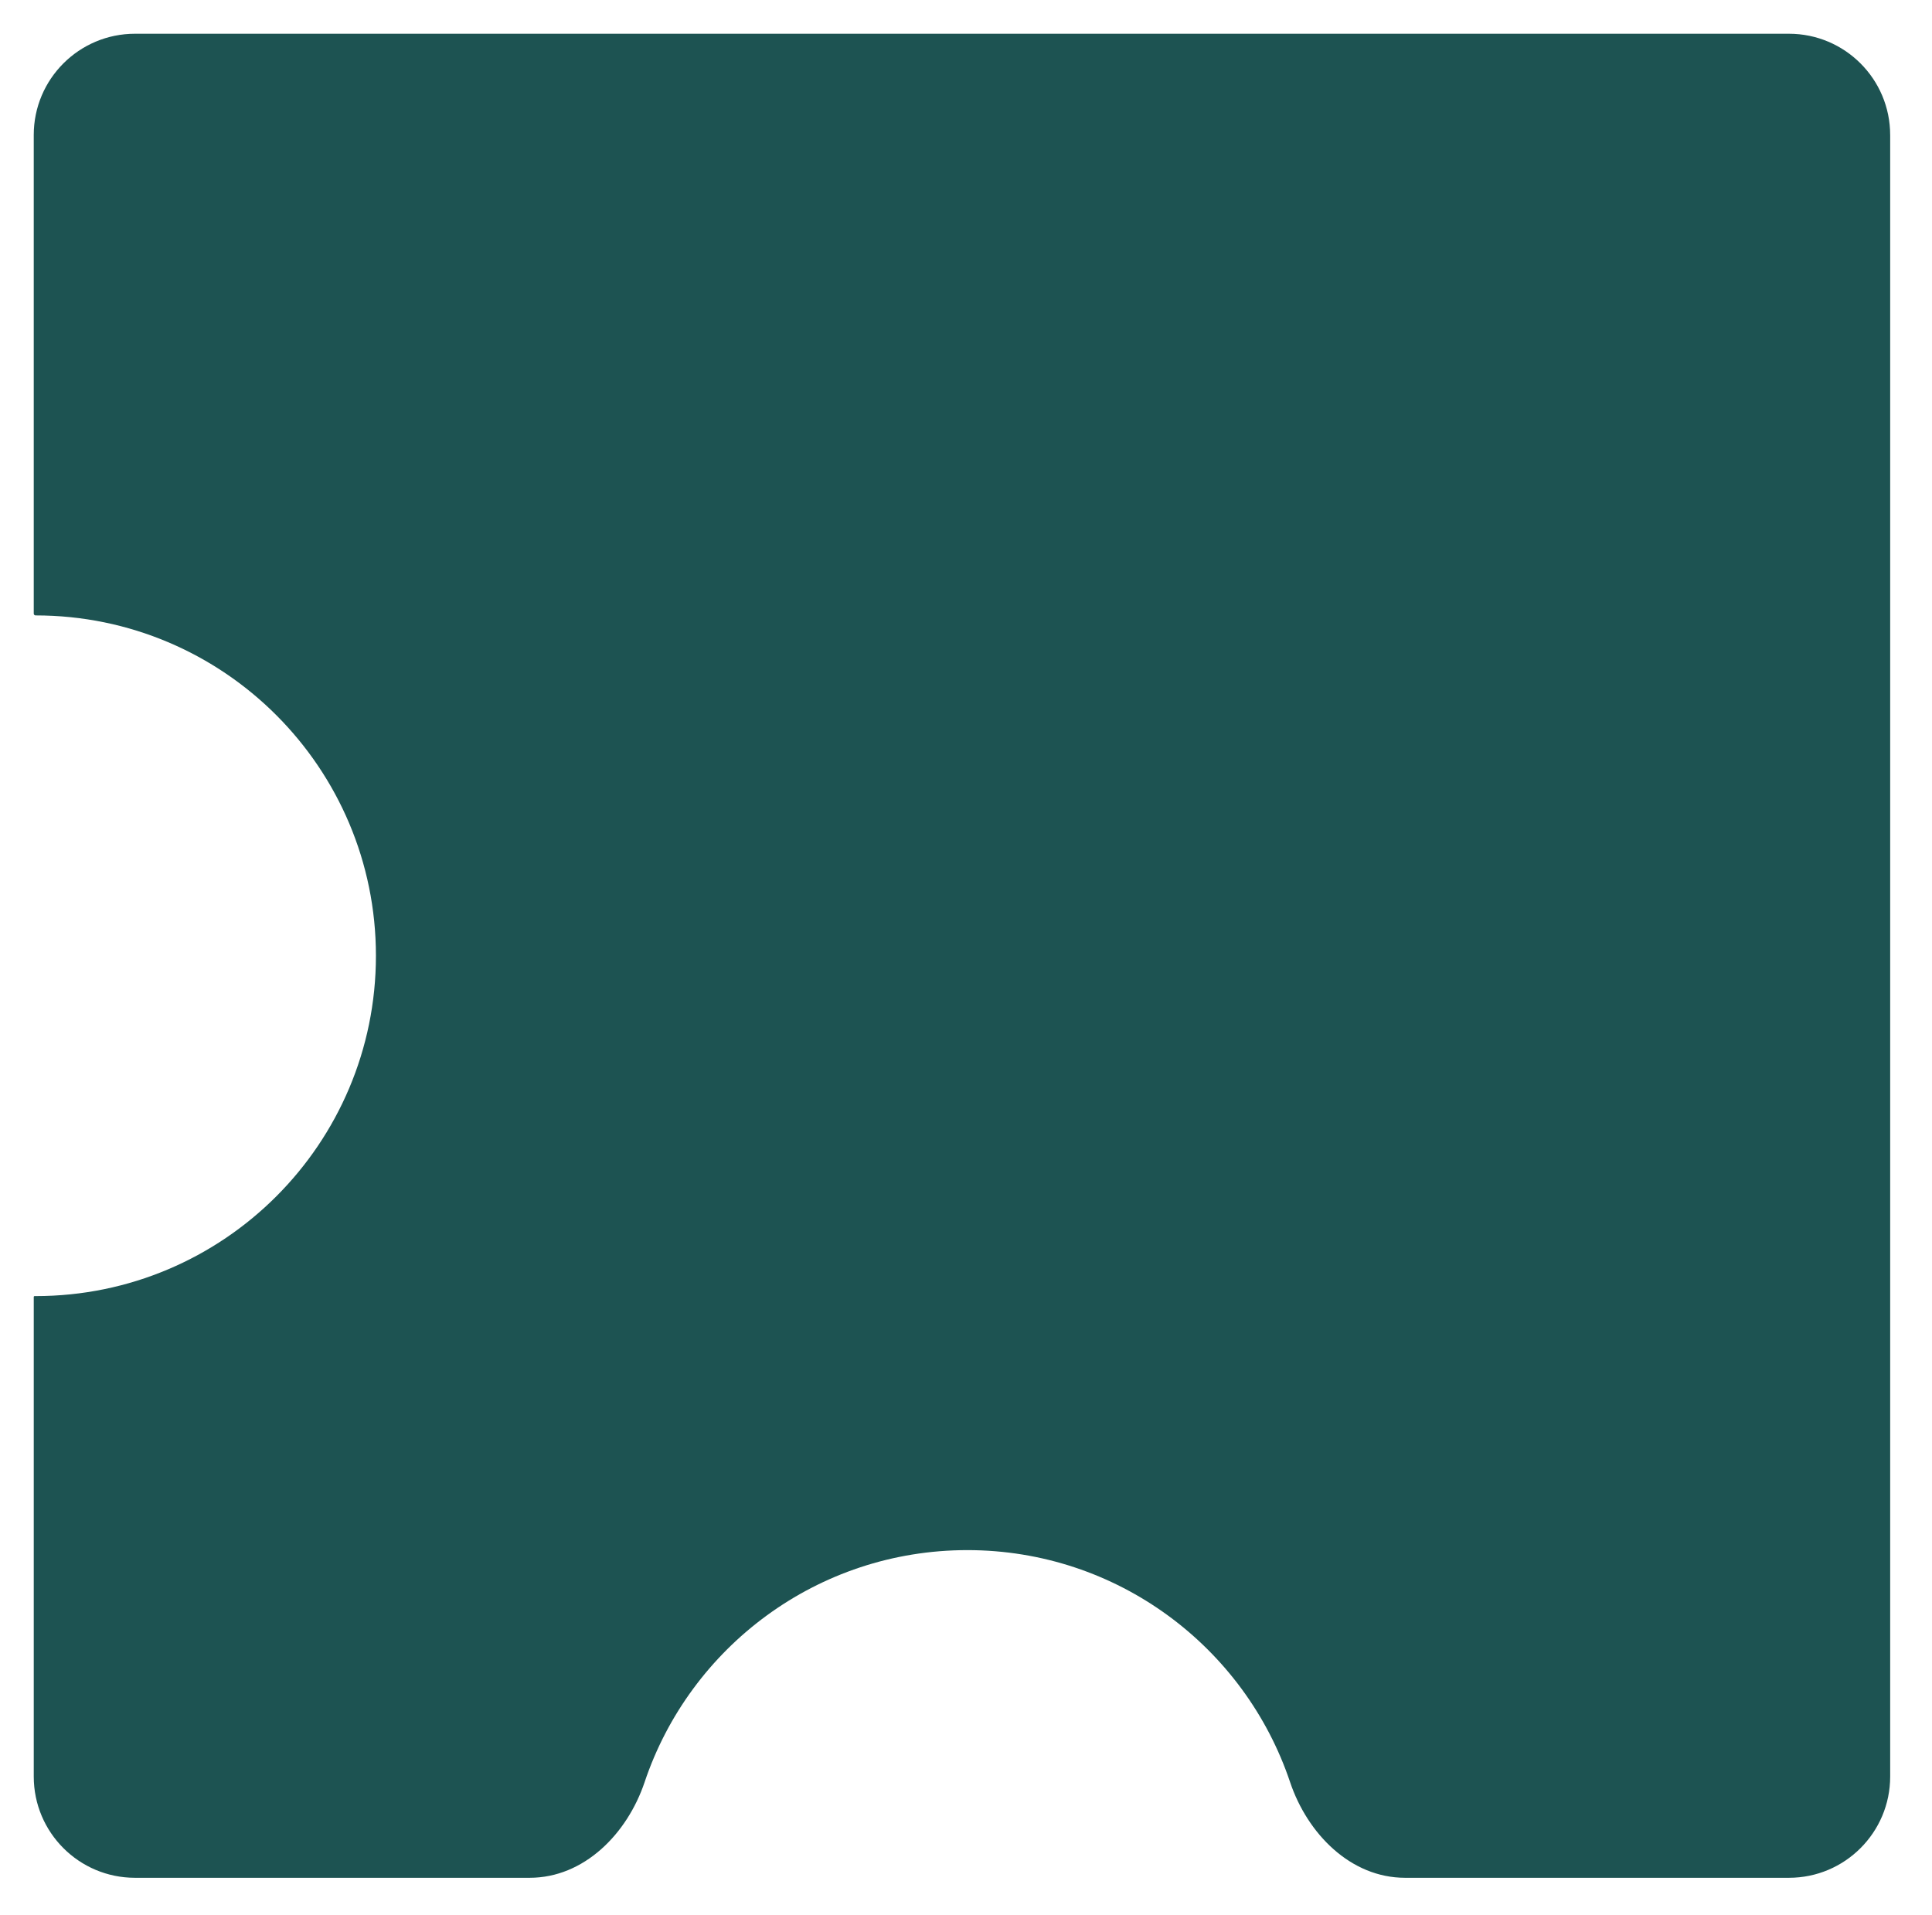 <svg width="229" height="227" viewBox="0 0 229 227" xmlns="http://www.w3.org/2000/svg" fill="none"><g filter="url(#a)"><mask id="b"><path fill-rule="evenodd" clip-rule="evenodd" d="M224.041 12c0-6.627-5.373-12-12-12h-196.041c-6.627 0-12 5.373-12 12v56.728c0 .12.098.217.218.217 22.28 0 40.341 18.061 40.341 40.341s-18.061 40.341-40.341 40.341h-.15l-.067.067v56.881c0 6.627 5.373 12 12 12h46.777c6.456 0 11.575-5.224 13.63-11.345 5.365-15.981 20.464-27.494 38.252-27.494 17.788 0 32.887 11.513 38.252 27.494 2.055 6.121 7.174 11.345 13.631 11.345h45.5c6.627 0 12-5.373 12-12v-194.575z"/></mask><path fill-rule="evenodd" clip-rule="evenodd" d="M224.041 12c0-6.627-5.373-12-12-12h-196.041c-6.627 0-12 5.373-12 12v56.728c0 .12.098.217.218.217 22.28 0 40.341 18.061 40.341 40.341s-18.061 40.341-40.341 40.341h-.15l-.067.067v56.881c0 6.627 5.373 12 12 12h46.777c6.456 0 11.575-5.224 13.63-11.345 5.365-15.981 20.464-27.494 38.252-27.494 17.788 0 32.887 11.513 38.252 27.494 2.055 6.121 7.174 11.345 13.631 11.345h45.5c6.627 0 12-5.373 12-12v-194.575z" fill="#1D5352"/><path d="M76.406 207.23l-.948-.318.948.318zm76.504 0l.948-.318-.948.318zm-136.91-208.23h196.041v2h-196.041v-2zm-13 69.728v-56.728h2v56.728h-2zm40.559 40.558c0-21.727-17.614-39.341-39.341-39.341v-2c22.832 0 41.341 18.509 41.341 41.341h-2zm-39.341 39.341c21.727 0 39.341-17.613 39.341-39.341h2c0 22.832-18.509 41.341-41.341 41.341v-2zm-.147 0h.147v2h-.154l.007-2zm-1.071 57.948v-56.881h2v56.881h-2zm59.777 13h-46.777v-2h46.777v2zm51.882-38.839c-17.345 0-32.071 11.226-37.304 26.812l-1.896-.636c5.498-16.376 20.97-28.176 39.2-28.176v2zm37.304 26.812c-5.232-15.586-19.958-26.812-37.304-26.812v-2c18.231 0 33.703 11.8 39.2 28.176l-1.896.636zm60.079 12.027h-45.5v-2h45.5v2zm13-207.575v194.575h-2v-194.575h2zm-162.265 205.575c5.874 0 10.708-4.783 12.682-10.663l1.896.636c-2.136 6.361-7.539 12.027-14.578 12.027v-2zm-57.777-11c0 6.075 4.925 11 11 11v2c-7.18 0-13-5.821-13-13h2zm-.937-55.948c.517.002.937-.416.937-.933h-2c0-.591.481-1.07 1.072-1.067l-.009 2zm.937-81.899c0-.436-.353-.783-.782-.783v2c-.669 0-1.218-.541-1.218-1.217h2zm207.042 148.847c6.075 0 11-4.925 11-11h2c0 7.179-5.82 13-13 13v-2zm0-218.575c7.18 0 13 5.82 13 13h-2c0-6.075-4.925-11-11-11v-2zm-58.183 207.912c1.975 5.88 6.809 10.663 12.683 10.663v2c-7.04 0-12.443-5.666-14.579-12.027l1.896-.636zm-137.858-205.912c-6.075 0-11 4.925-11 11h-2c0-7.18 5.82-13 13-13v2z" fill="#50D9D7" mask="url(#b)"/></g><defs><filter id="a" x="-36" y="-40" width="300.041" height="298.575" filterUnits="userSpaceOnUse" color-interpolation-filters="sRGB"><feFlood flood-opacity="0" result="BackgroundImageFix"/><feGaussianBlur in="BackgroundImageFix" stdDeviation="20"/><feComposite in2="SourceAlpha" operator="in" result="effect1_backgroundBlur_3303_78813"/><feColorMatrix in="SourceAlpha" values="0 0 0 0 0 0 0 0 0 0 0 0 0 0 0 0 0 0 127 0" result="hardAlpha"/><feOffset dy="4"/><feGaussianBlur stdDeviation="2"/><feComposite in2="hardAlpha" operator="out"/><feColorMatrix values="0 0 0 0 0 0 0 0 0 0 0 0 0 0 0 0 0 0 0.25 0"/><feBlend in2="effect1_backgroundBlur_3303_78813" result="effect2_dropShadow_3303_78813"/><feBlend in="SourceGraphic" in2="effect2_dropShadow_3303_78813" result="shape"/></filter></defs></svg>